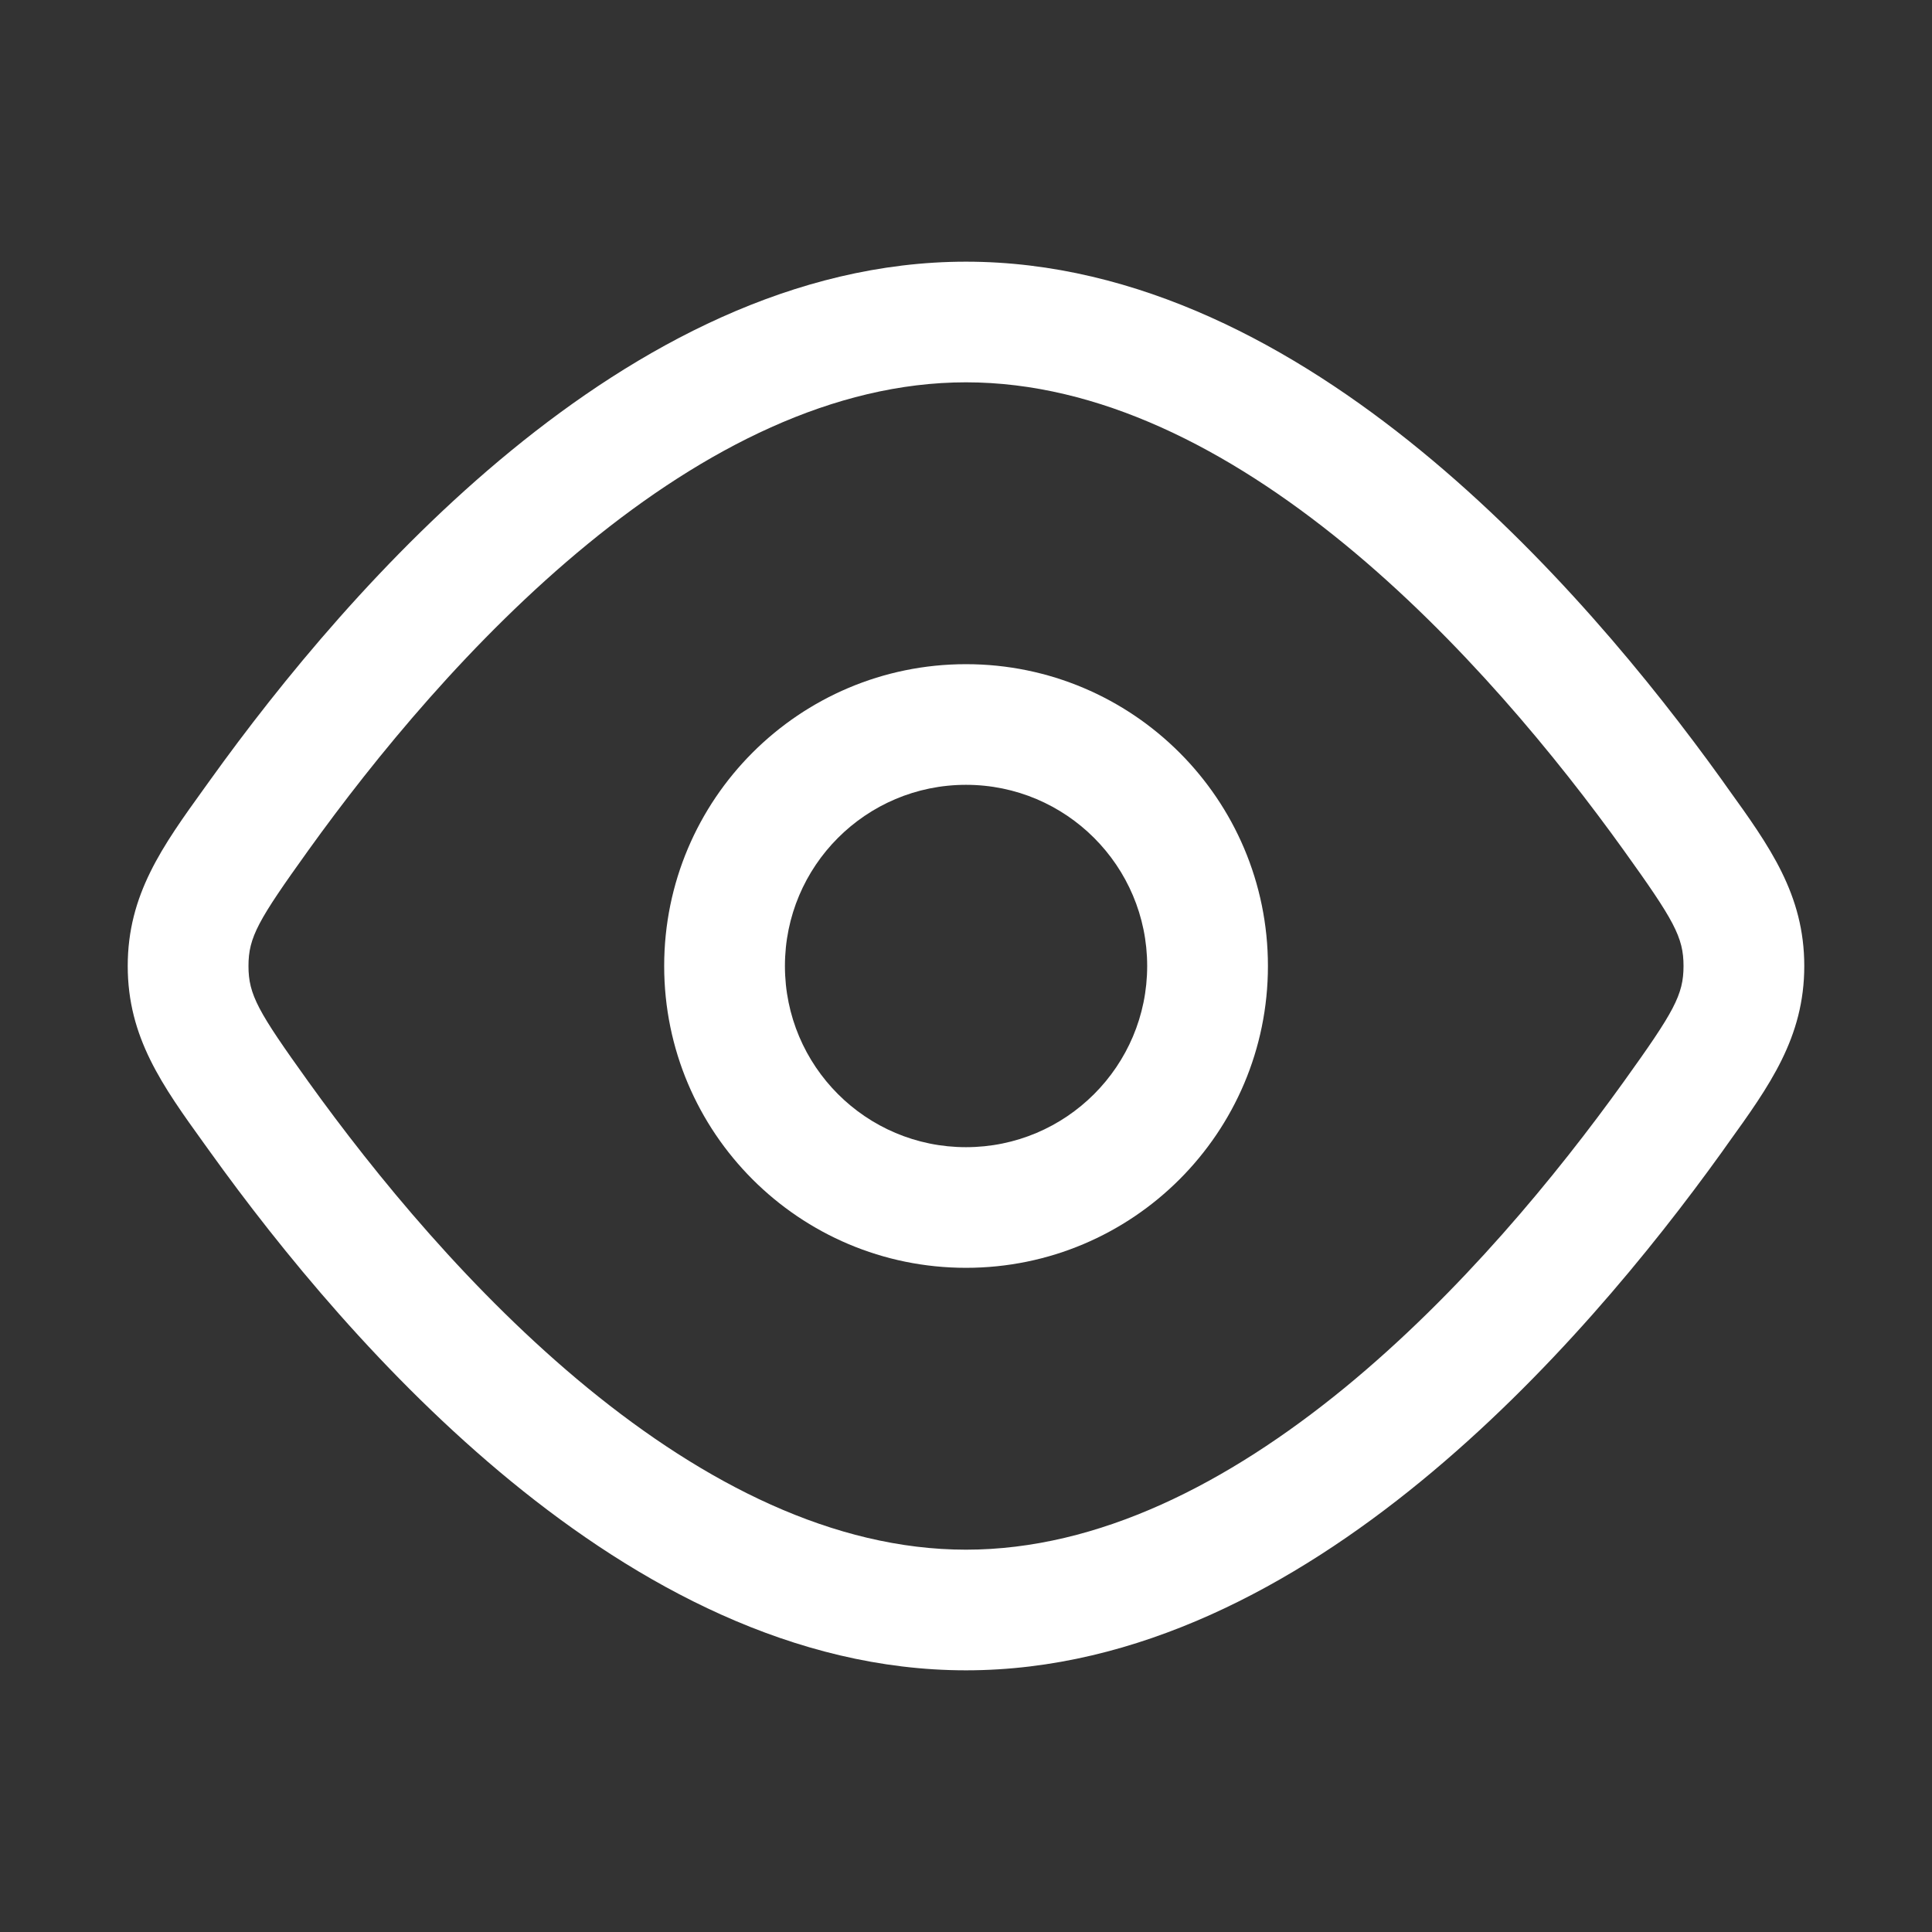 <svg width="18" height="18" viewBox="0 0 18 18" fill="none" xmlns="http://www.w3.org/2000/svg">
<rect x="0" y="0" width="18" height="18" fill="#333333" stroke="none"/>
<path fill-rule="evenodd" clip-rule="evenodd" d="M9 6.188C7.447 6.188 6.188 7.447 6.188 9C6.188 10.553 7.447 11.812 9 11.812C10.553 11.812 11.813 10.553 11.813 9C11.813 7.447 10.553 6.188 9 6.188ZM7.313 9C7.313 8.068 8.068 7.312 9 7.312C9.932 7.312 10.688 8.068 10.688 9C10.688 9.932 9.932 10.688 9 10.688C8.068 10.688 7.313 9.932 7.313 9Z" fill="white"/>
<path fill-rule="evenodd" clip-rule="evenodd" d="M9 2.438C7.395 2.438 5.943 3.232 4.764 4.197C3.579 5.167 2.61 6.359 1.959 7.266L1.905 7.341C1.513 7.885 1.19 8.334 1.19 9C1.19 9.666 1.513 10.115 1.905 10.659L1.959 10.734C2.61 11.641 3.579 12.833 4.764 13.803C5.943 14.768 7.395 15.562 9 15.562C10.606 15.562 12.058 14.768 13.236 13.803C14.421 12.833 15.39 11.641 16.042 10.734L16.095 10.659C16.487 10.115 16.81 9.666 16.81 9C16.81 8.334 16.487 7.885 16.095 7.341L16.042 7.266C15.39 6.359 14.421 5.167 13.236 4.197C12.058 3.232 10.606 2.438 9 2.438ZM2.873 7.922C3.495 7.056 4.398 5.951 5.477 5.067C6.562 4.179 7.766 3.562 9 3.562C10.235 3.562 11.438 4.179 12.524 5.067C13.603 5.951 14.506 7.056 15.128 7.922C15.596 8.574 15.685 8.731 15.685 9C15.685 9.269 15.596 9.426 15.128 10.078C14.506 10.944 13.603 12.049 12.524 12.933C11.438 13.821 10.235 14.438 9 14.438C7.766 14.438 6.562 13.821 5.477 12.933C4.398 12.049 3.495 10.944 2.873 10.078C2.405 9.426 2.315 9.269 2.315 9C2.315 8.731 2.405 8.574 2.873 7.922Z" fill="white"/>
</svg>
